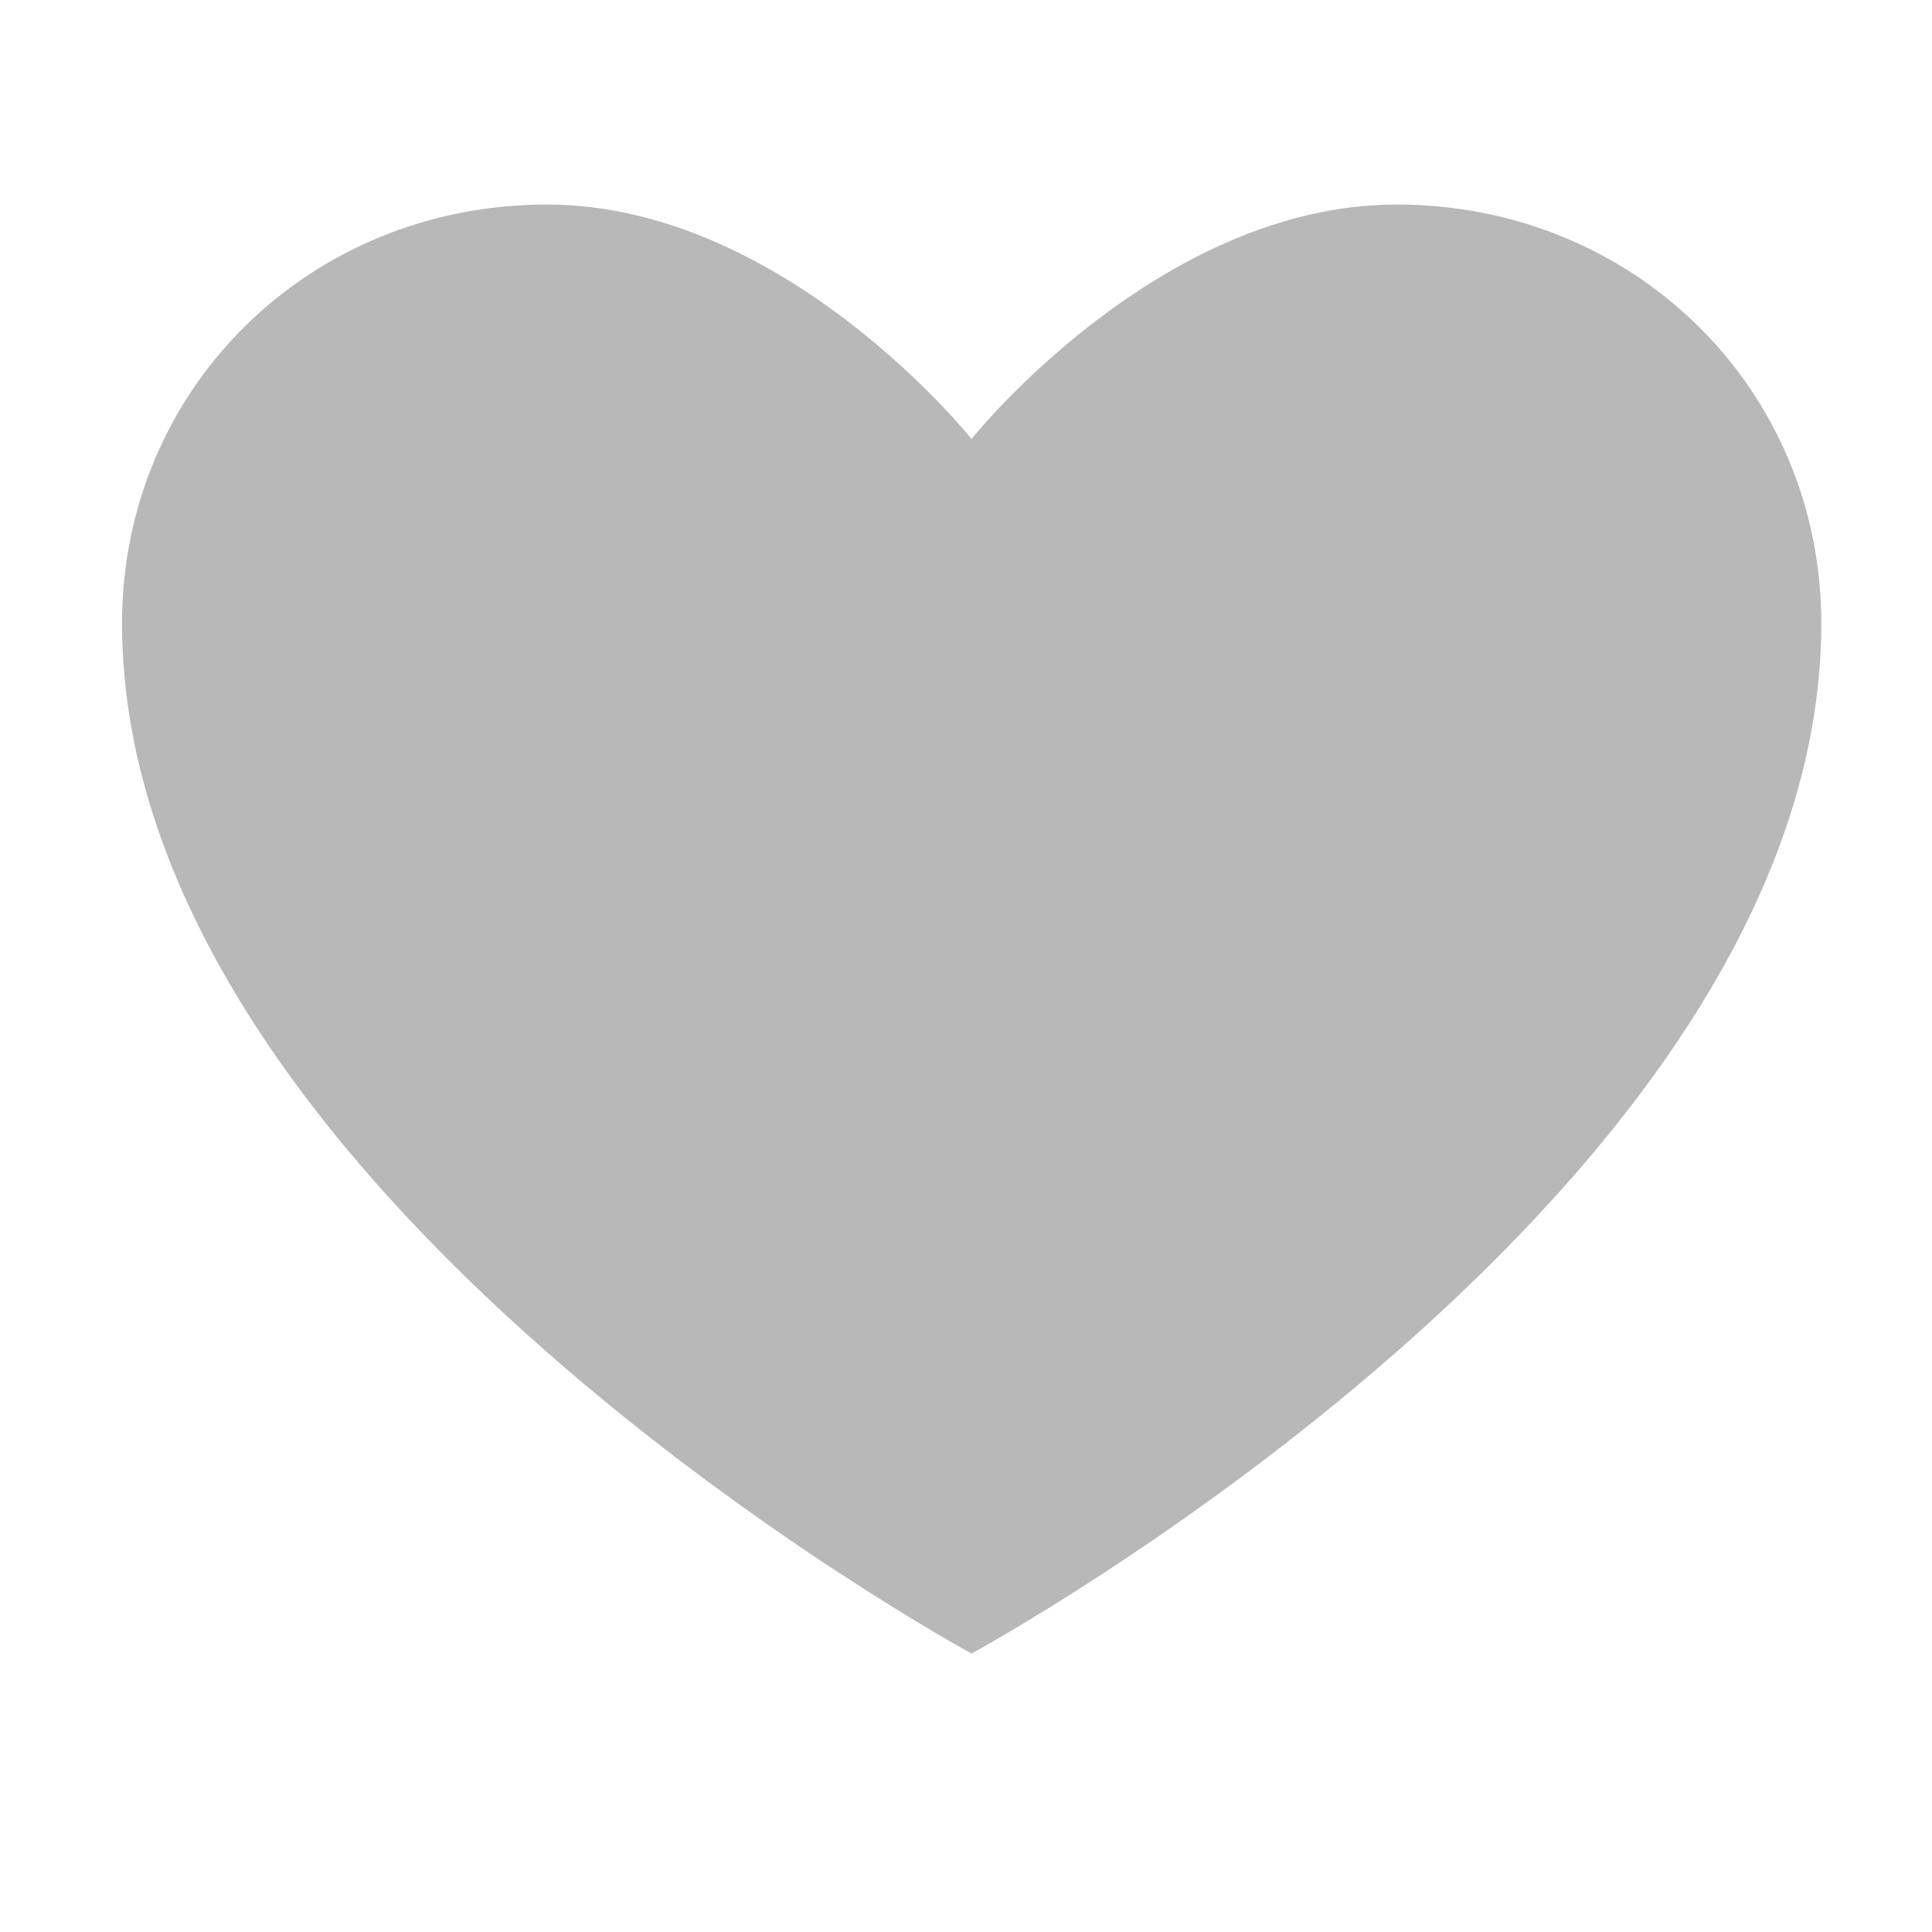 <?xml version="1.0" encoding="UTF-8"?>
<svg xmlns="http://www.w3.org/2000/svg" xmlns:xlink="http://www.w3.org/1999/xlink" width="30pt" height="30pt" viewBox="0 0 30 30" version="1.2">
<defs>
<clipPath id="clip1">
  <path d="M 1.66 3.176 L 28.516 3.176 L 28.516 25.676 L 1.66 25.676 Z M 1.66 3.176 "/>
</clipPath>
</defs>
<g id="surface1">
<g clip-path="url(#clip1)" clip-rule="nonzero">
<path style=" stroke:none;fill-rule:nonzero;fill:rgb(72.159%,72.159%,72.159%);fill-opacity:1;" d="M 21.684 3.176 C 17.988 3.176 15.086 6.816 15.086 6.816 C 15.086 6.816 12.184 3.176 8.492 3.176 C 4.797 3.176 1.895 6.039 1.895 9.68 C 1.895 18.523 15.086 25.676 15.086 25.676 C 15.086 25.676 28.281 18.523 28.281 9.68 C 28.281 6.039 25.379 3.176 21.684 3.176 Z M 21.684 3.176 "/>
</g>
</g>
</svg>
